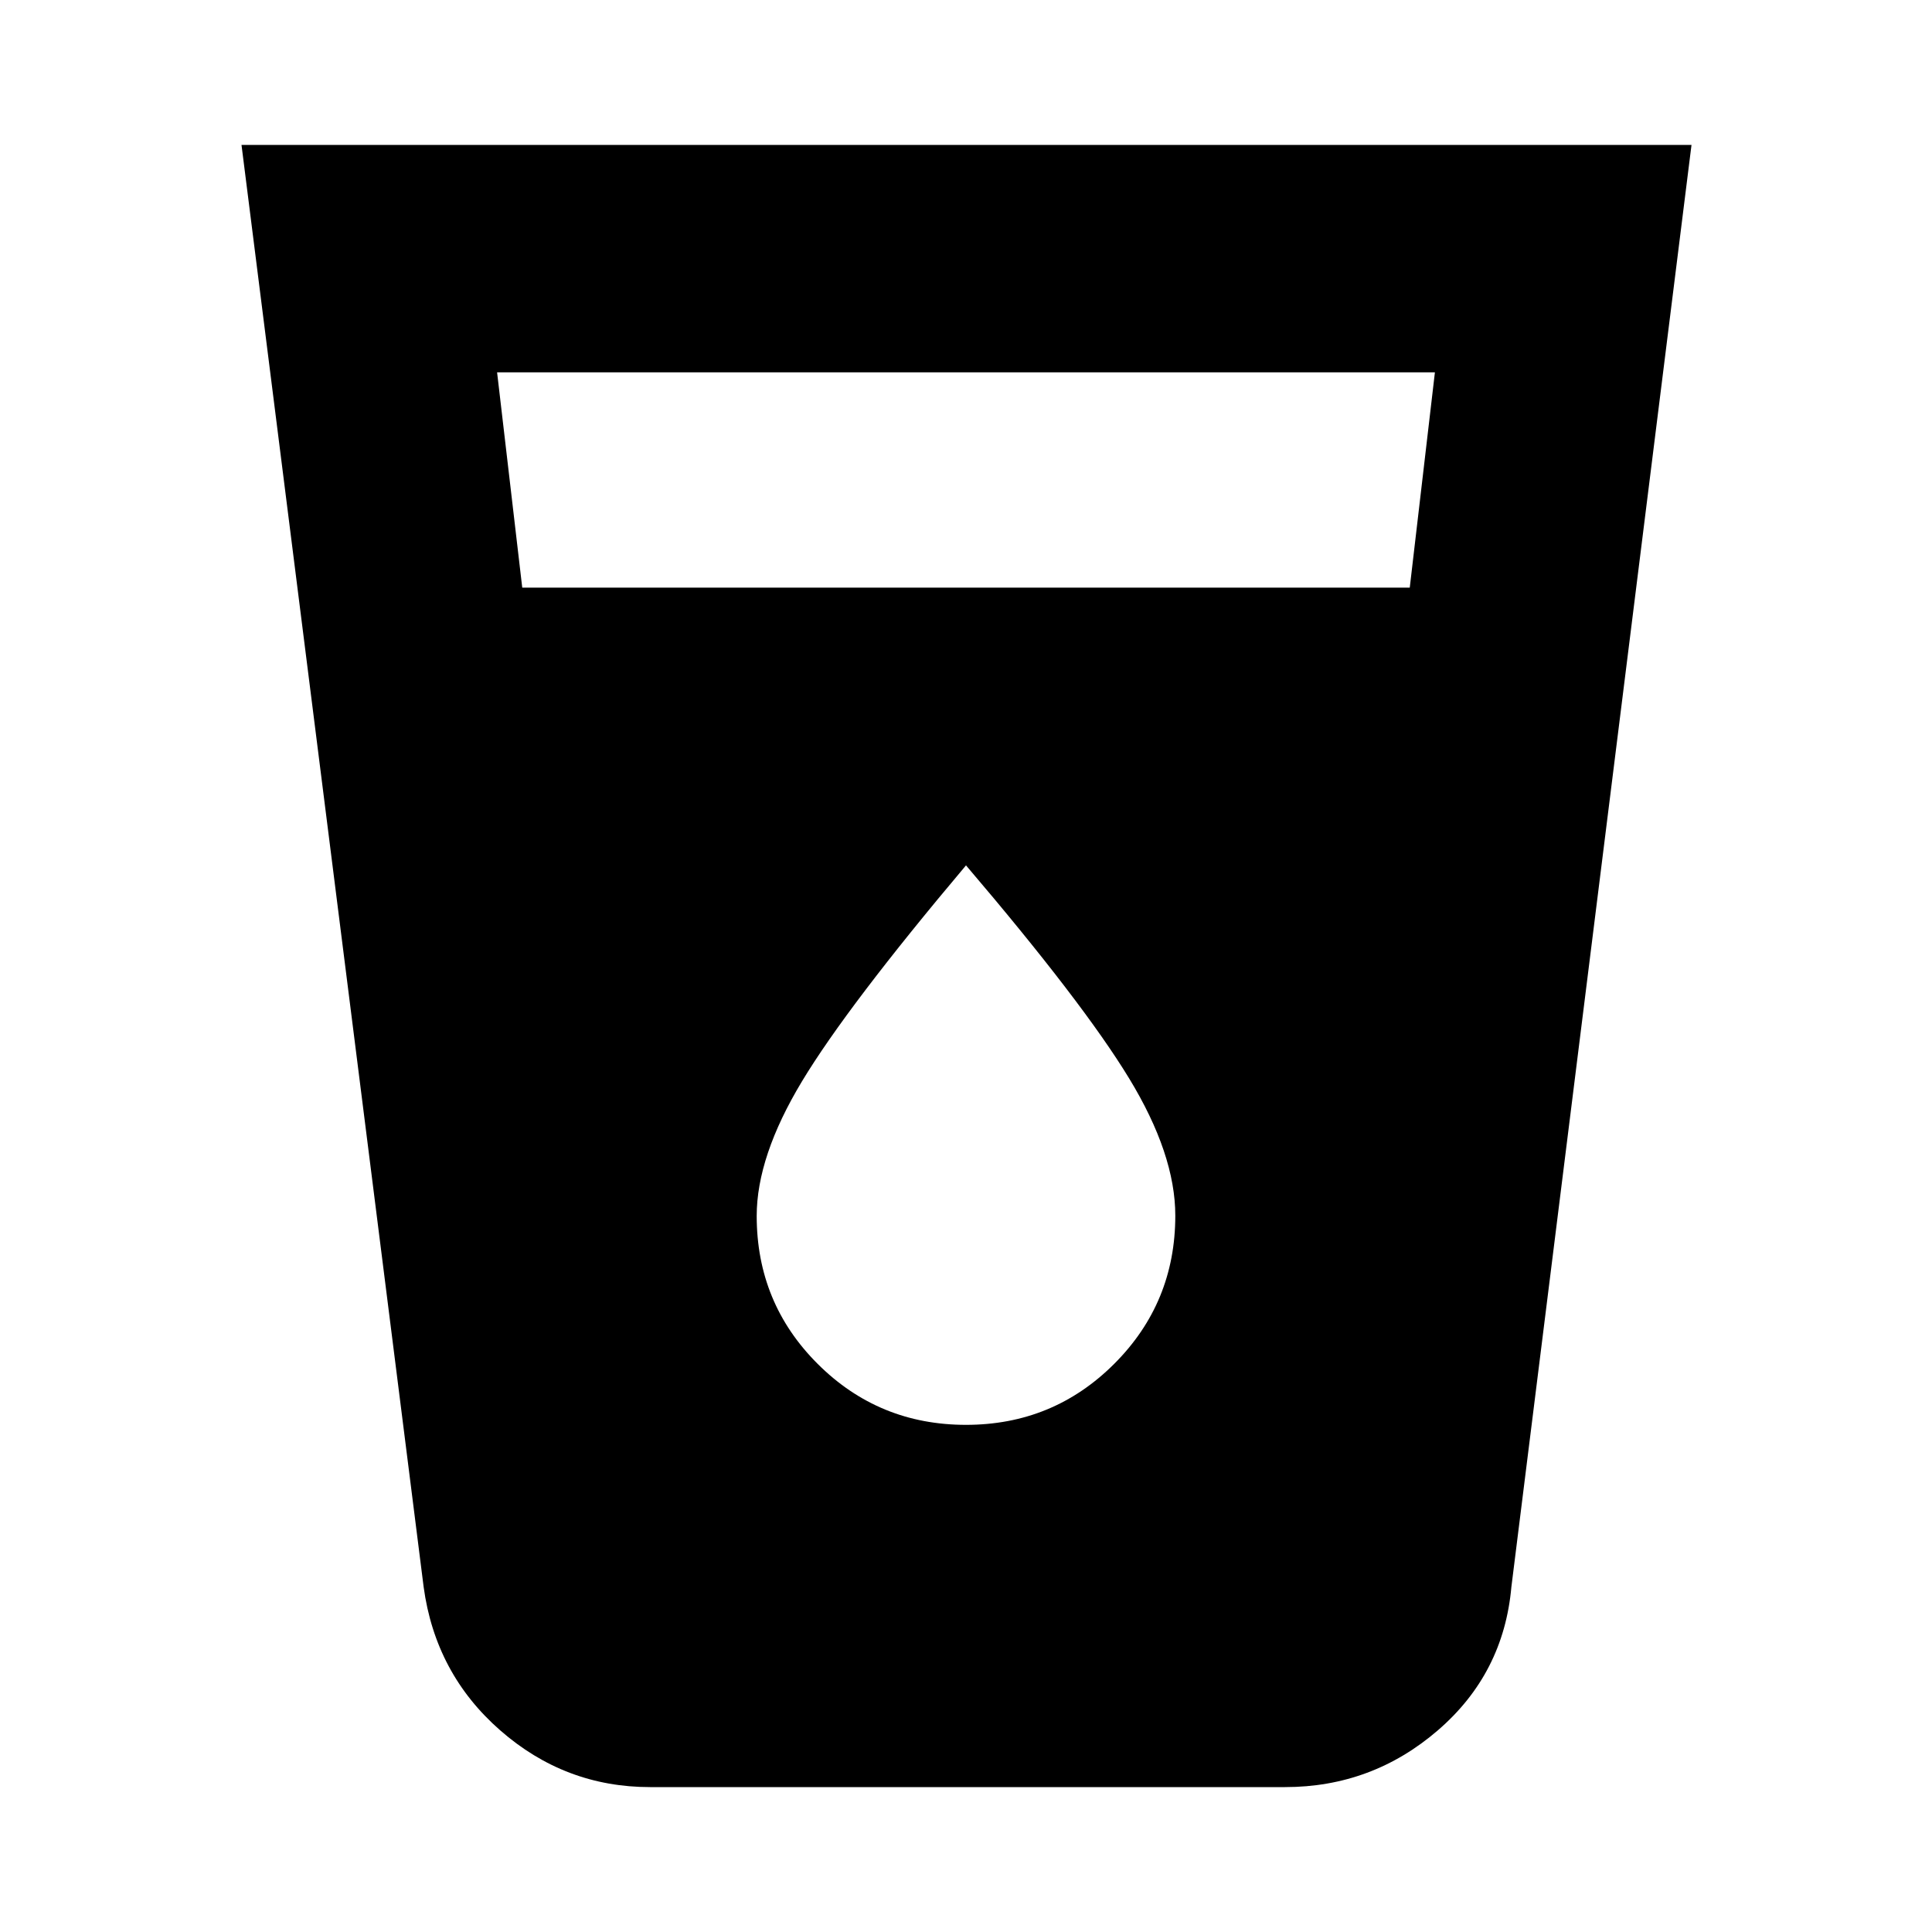 <svg xmlns="http://www.w3.org/2000/svg" height="20" viewBox="0 -960 960 960" width="20"><path d="M323-72q-42.23 0-74.45-28.2-32.22-28.2-38.05-71.3L120-888h720.5L751-171.5q-3.83 43.1-36.55 71.3Q681.73-72 638.5-72H323Zm-63.5-596h441L713-775H247l12.5 107ZM480-252q43.32 0 73.66-30.33Q584-312.66 584-355.95q0-30.55-23-68.3T480-530q-59 70-81.5 107.31-22.5 37.32-22.5 66.88 0 43.31 30.34 73.56T480-252Z"/></svg>